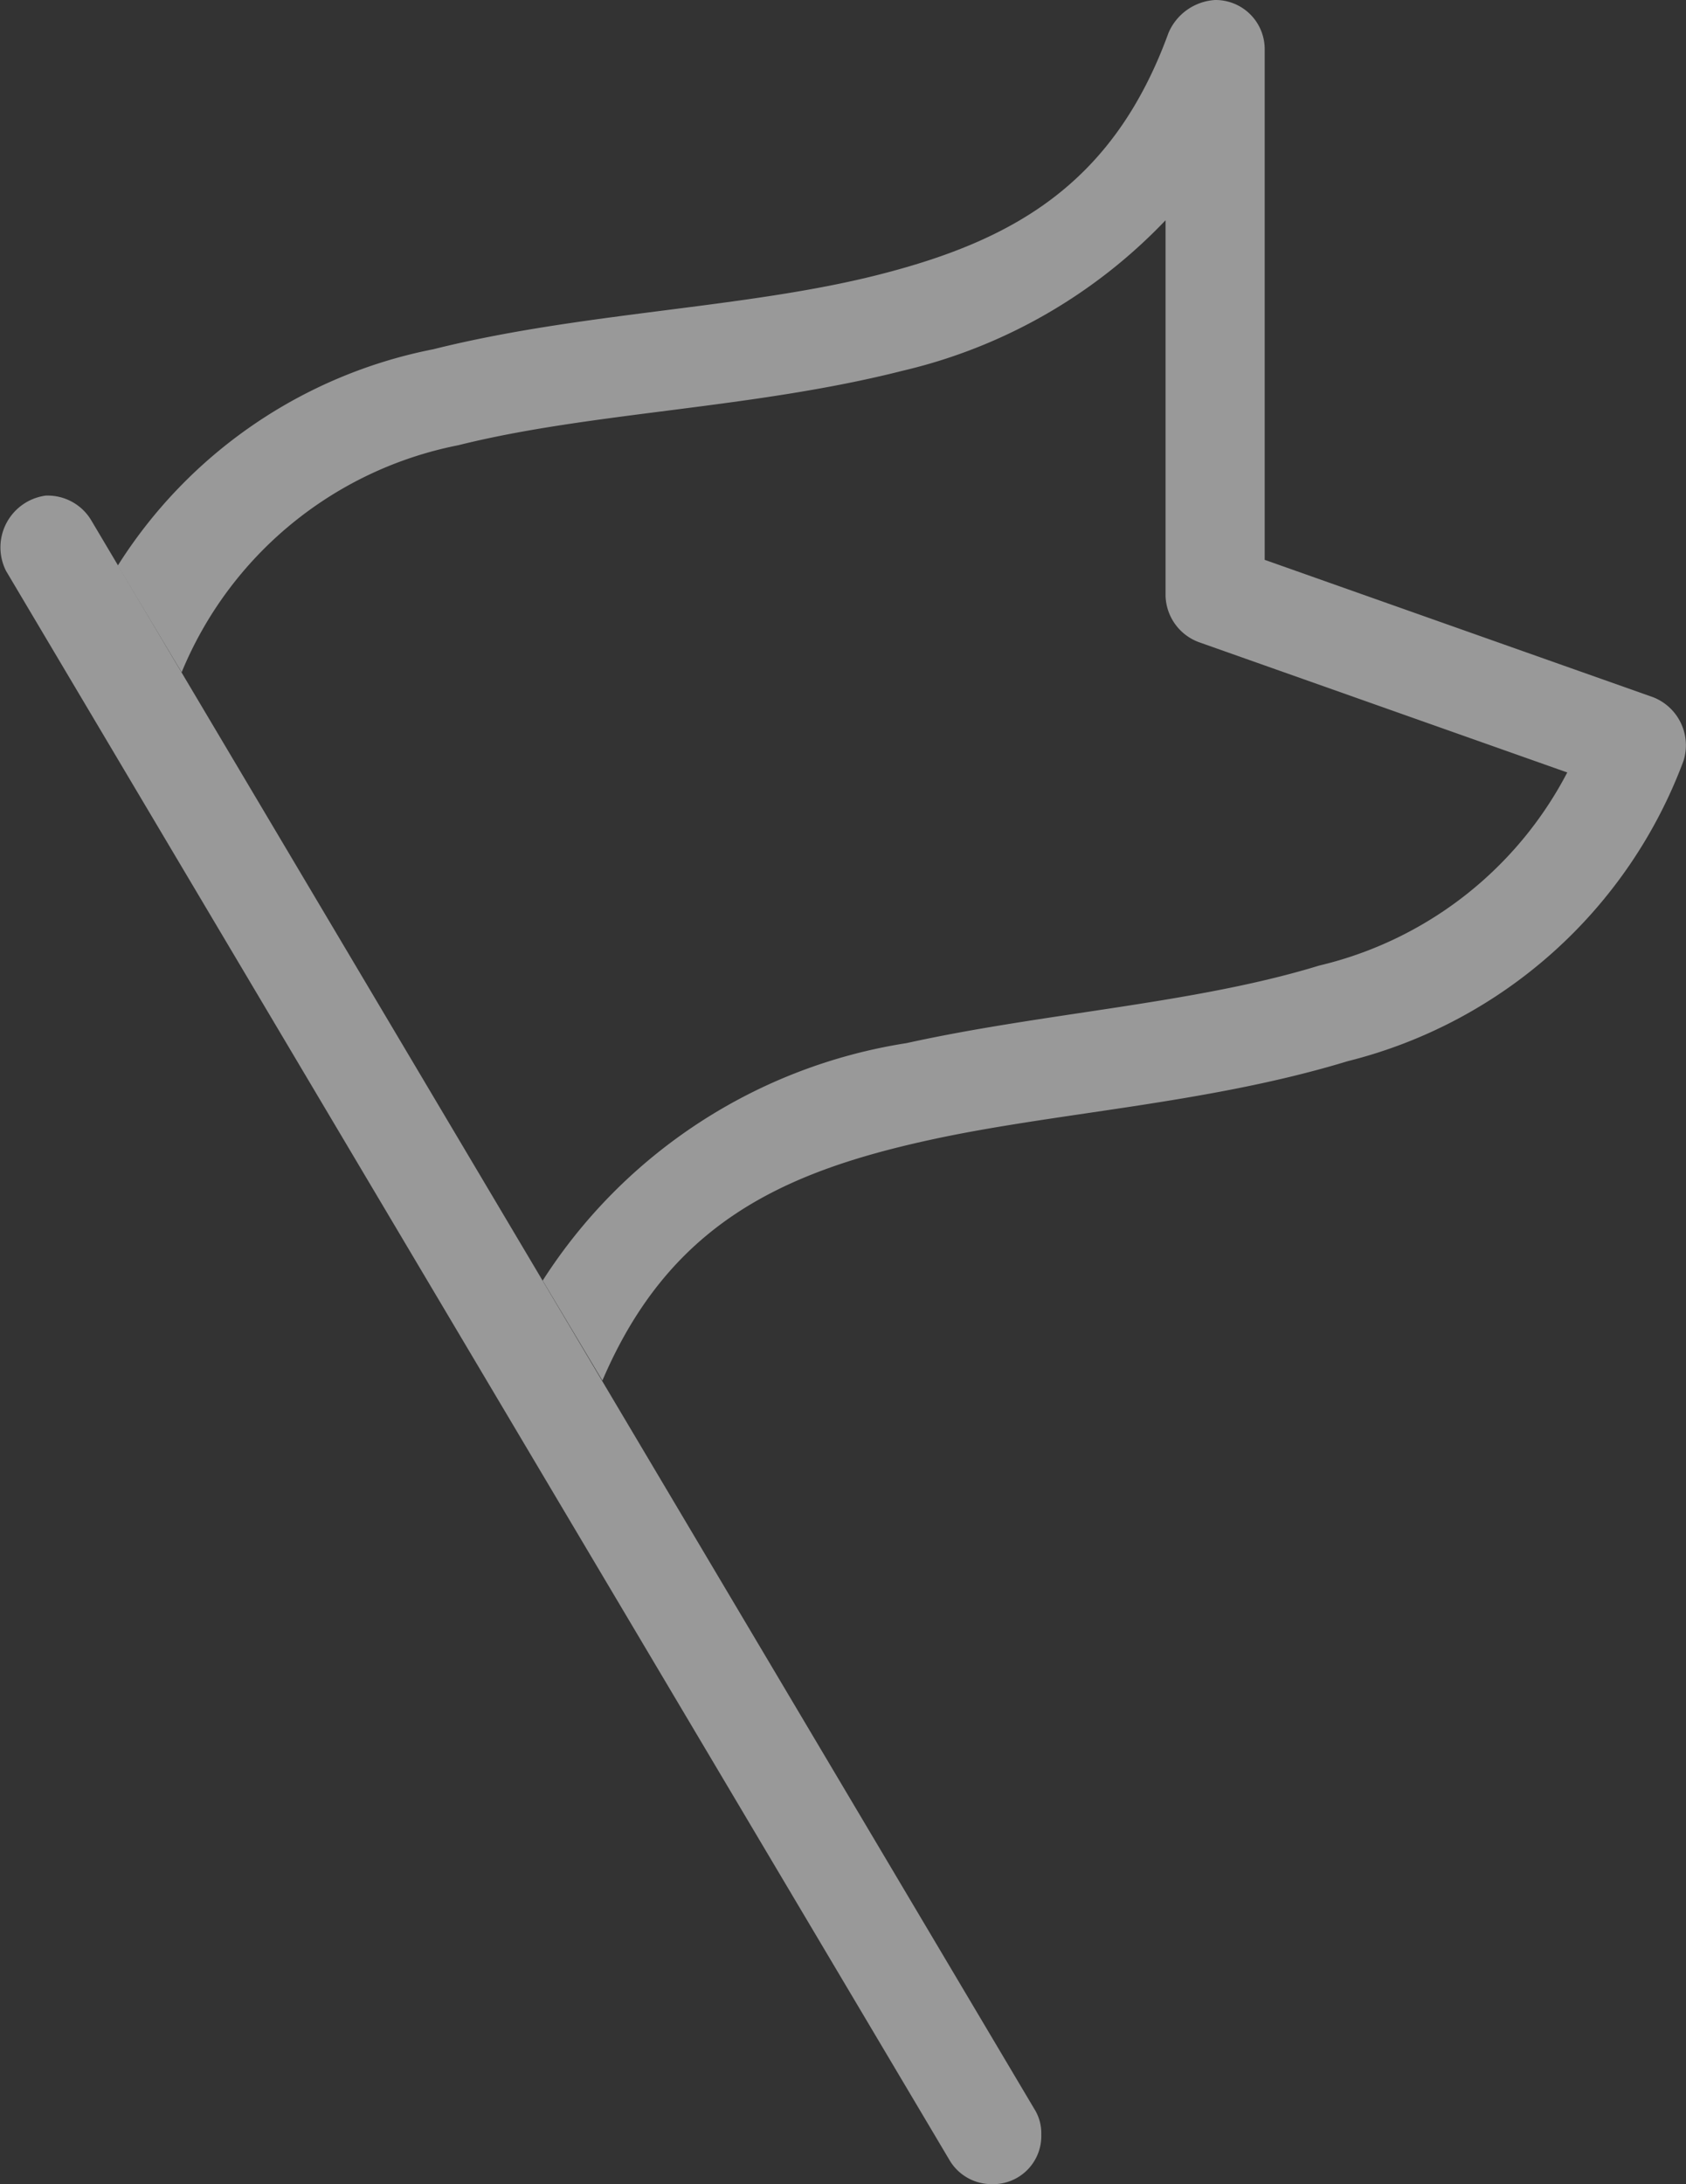 <svg xmlns="http://www.w3.org/2000/svg" width="30.882" height="40" viewBox="0 0 30.882 40"><rect x="0" y="0" width="30.882" height="40" fill="#333333" stroke="none"/><defs><style>.a{opacity:0.498;}.b{fill:#fff;}</style></defs><g class="a" transform="translate(-282.743 -47.547)"><g transform="translate(282.743 56.623)"><path class="b" d="M284.416,87.935a.929.929,0,0,0-.838-.455.957.957,0,0,0-.725,1.378l17.273,29.091a.894.894,0,0,0,.781.455.882.882,0,0,0,.909-.909.832.832,0,0,0-.128-.469Z" transform="translate(-282.743 -87.479)"/></g><path class="b" d="M301.107,72.831c1.215-2.844,3.259-3.805,5.966-4.4,2.313-.511,5.1-.661,7.685-1.449a8.853,8.853,0,0,0,6.151-5.5.945.945,0,0,0-.554-1.165L313.238,57.8V48.456a.9.9,0,0,0-.909-.909.994.994,0,0,0-.852.6c-1.014,2.787-2.865,3.81-5.313,4.432s-5.42.68-8.153,1.364a8.851,8.851,0,0,0-5.781,3.963L293.4,59.86a6.929,6.929,0,0,1,5.068-4.159c2.438-.61,5.394-.666,8.139-1.364a9.7,9.7,0,0,0,4.815-2.756v6.875a.933.933,0,0,0,.611.852l6.747,2.386a6.92,6.92,0,0,1-4.545,3.537c-2.281.7-5.032.862-7.557,1.42A9.682,9.682,0,0,0,300.013,71Z" transform="translate(-7.33 0)"/></g></svg>